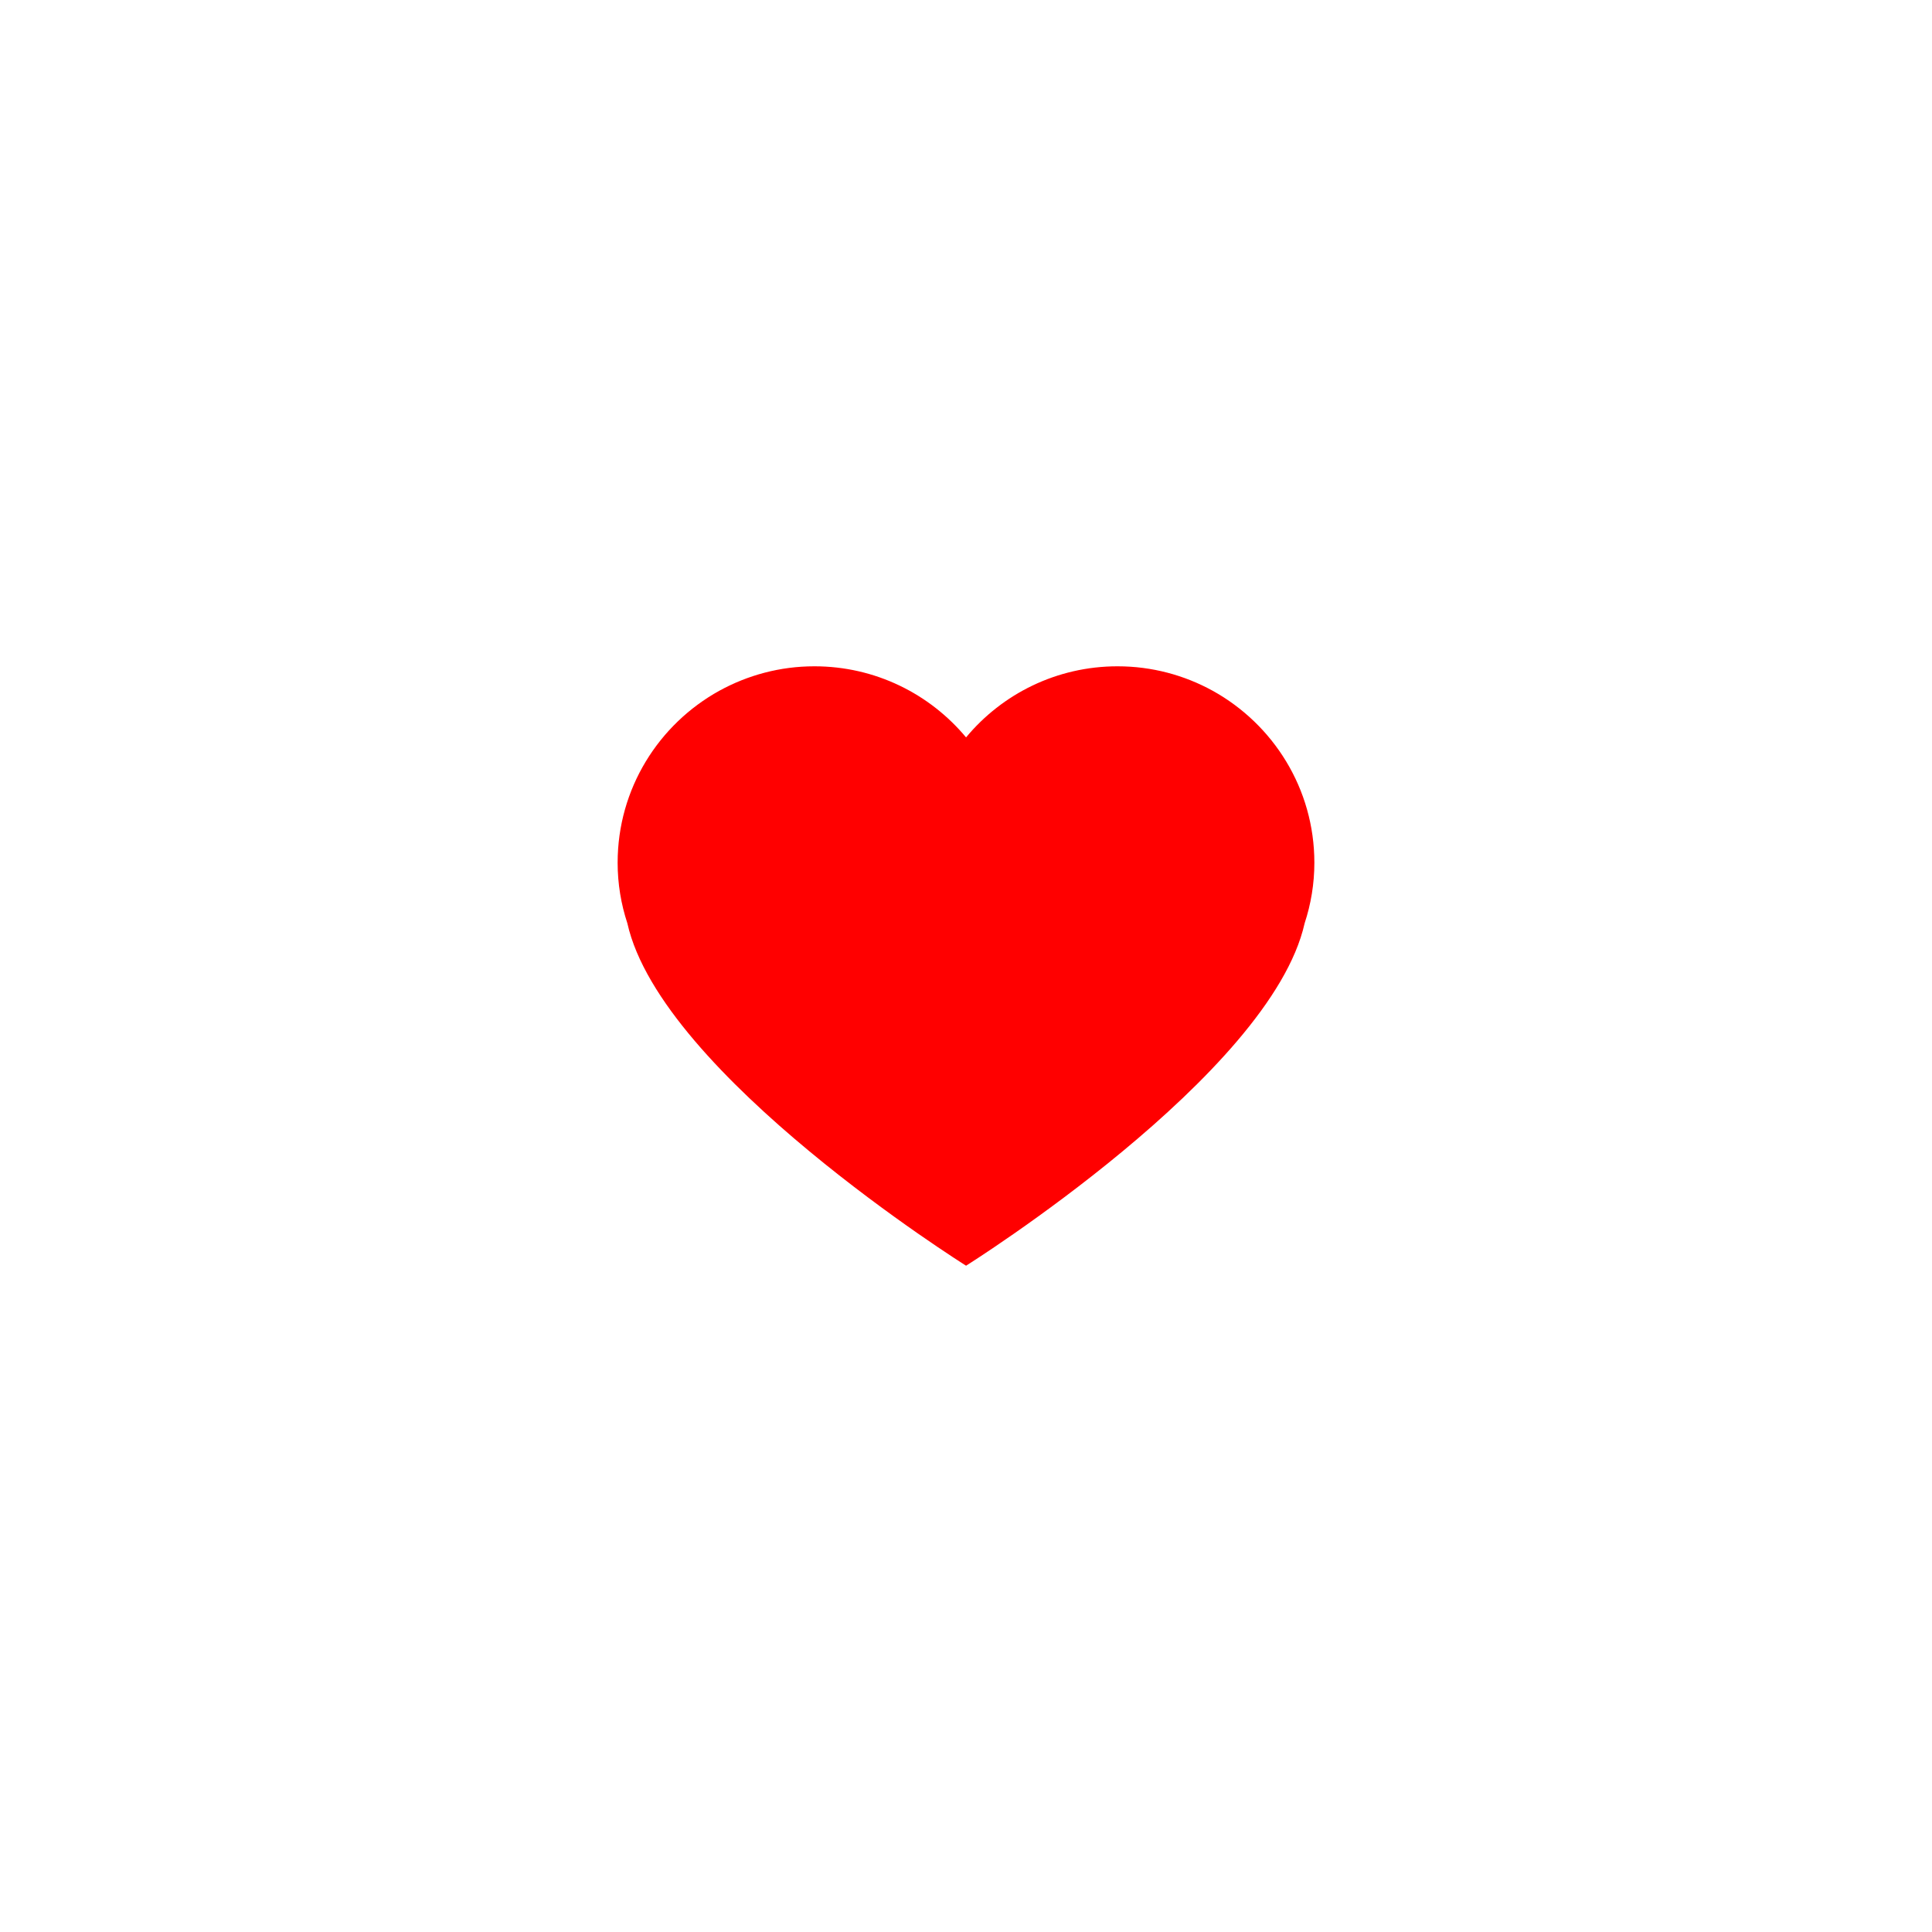 <svg id="egvzk0icjx5u1" xmlns="http://www.w3.org/2000/svg" xmlns:xlink="http://www.w3.org/1999/xlink" viewBox="0 0 500 500" shape-rendering="geometricPrecision" text-rendering="geometricPrecision" width="500" height="500"><style><![CDATA[#egvzk0icjx5u3_ts {animation: egvzk0icjx5u3_ts__ts 2500ms infinite linear forwards}@keyframes egvzk0icjx5u3_ts__ts { 0% {transform: translate(150px,150px) scale(1,1)} 6.667% {transform: translate(150px,150px) scale(1.25,1.25)} 13.333% {transform: translate(150px,150px) scale(1,1)} 20% {transform: translate(150px,150px) scale(1.25,1.25)} 26.667% {transform: translate(150px,150px) scale(1,1)} 33.333% {transform: translate(150px,150px) scale(1,1)} 66.667% {transform: translate(150px,150px) scale(1,1)} 100% {transform: translate(150px,150px) scale(1,1)} }]]></style><g id="egvzk0icjx5u2" transform="matrix(1 0 0 1 100 100)"><g id="egvzk0icjx5u3_ts" transform="translate(150,150) scale(1,1)"><path id="egvzk0icjx5u3" d="M151.304,4.14C144.009,0.128,135.629,-2.179,126.701,-2.179C110.935,-2.179,96.819,4.985,87.498,16.221C78.133,4.985,64.031,-2.179,48.247,-2.179C39.335,-2.179,30.977,0.128,23.66,4.14C7.961,12.812,-2.675,29.487,-2.675,48.65C-2.675,54.134,-1.78,59.397,-0.16,64.32C8.582,103.518,87.498,152.945,87.498,152.945C87.498,152.945,166.367,103.518,175.12,64.32C176.742,59.397,177.639,54.129,177.639,48.65C177.639,29.492,167.003,12.826,151.304,4.14Z" transform="translate(-87.482,-75.383)" fill="red" fill-rule="evenodd" stroke="none" stroke-width="1"/></g></g></svg>